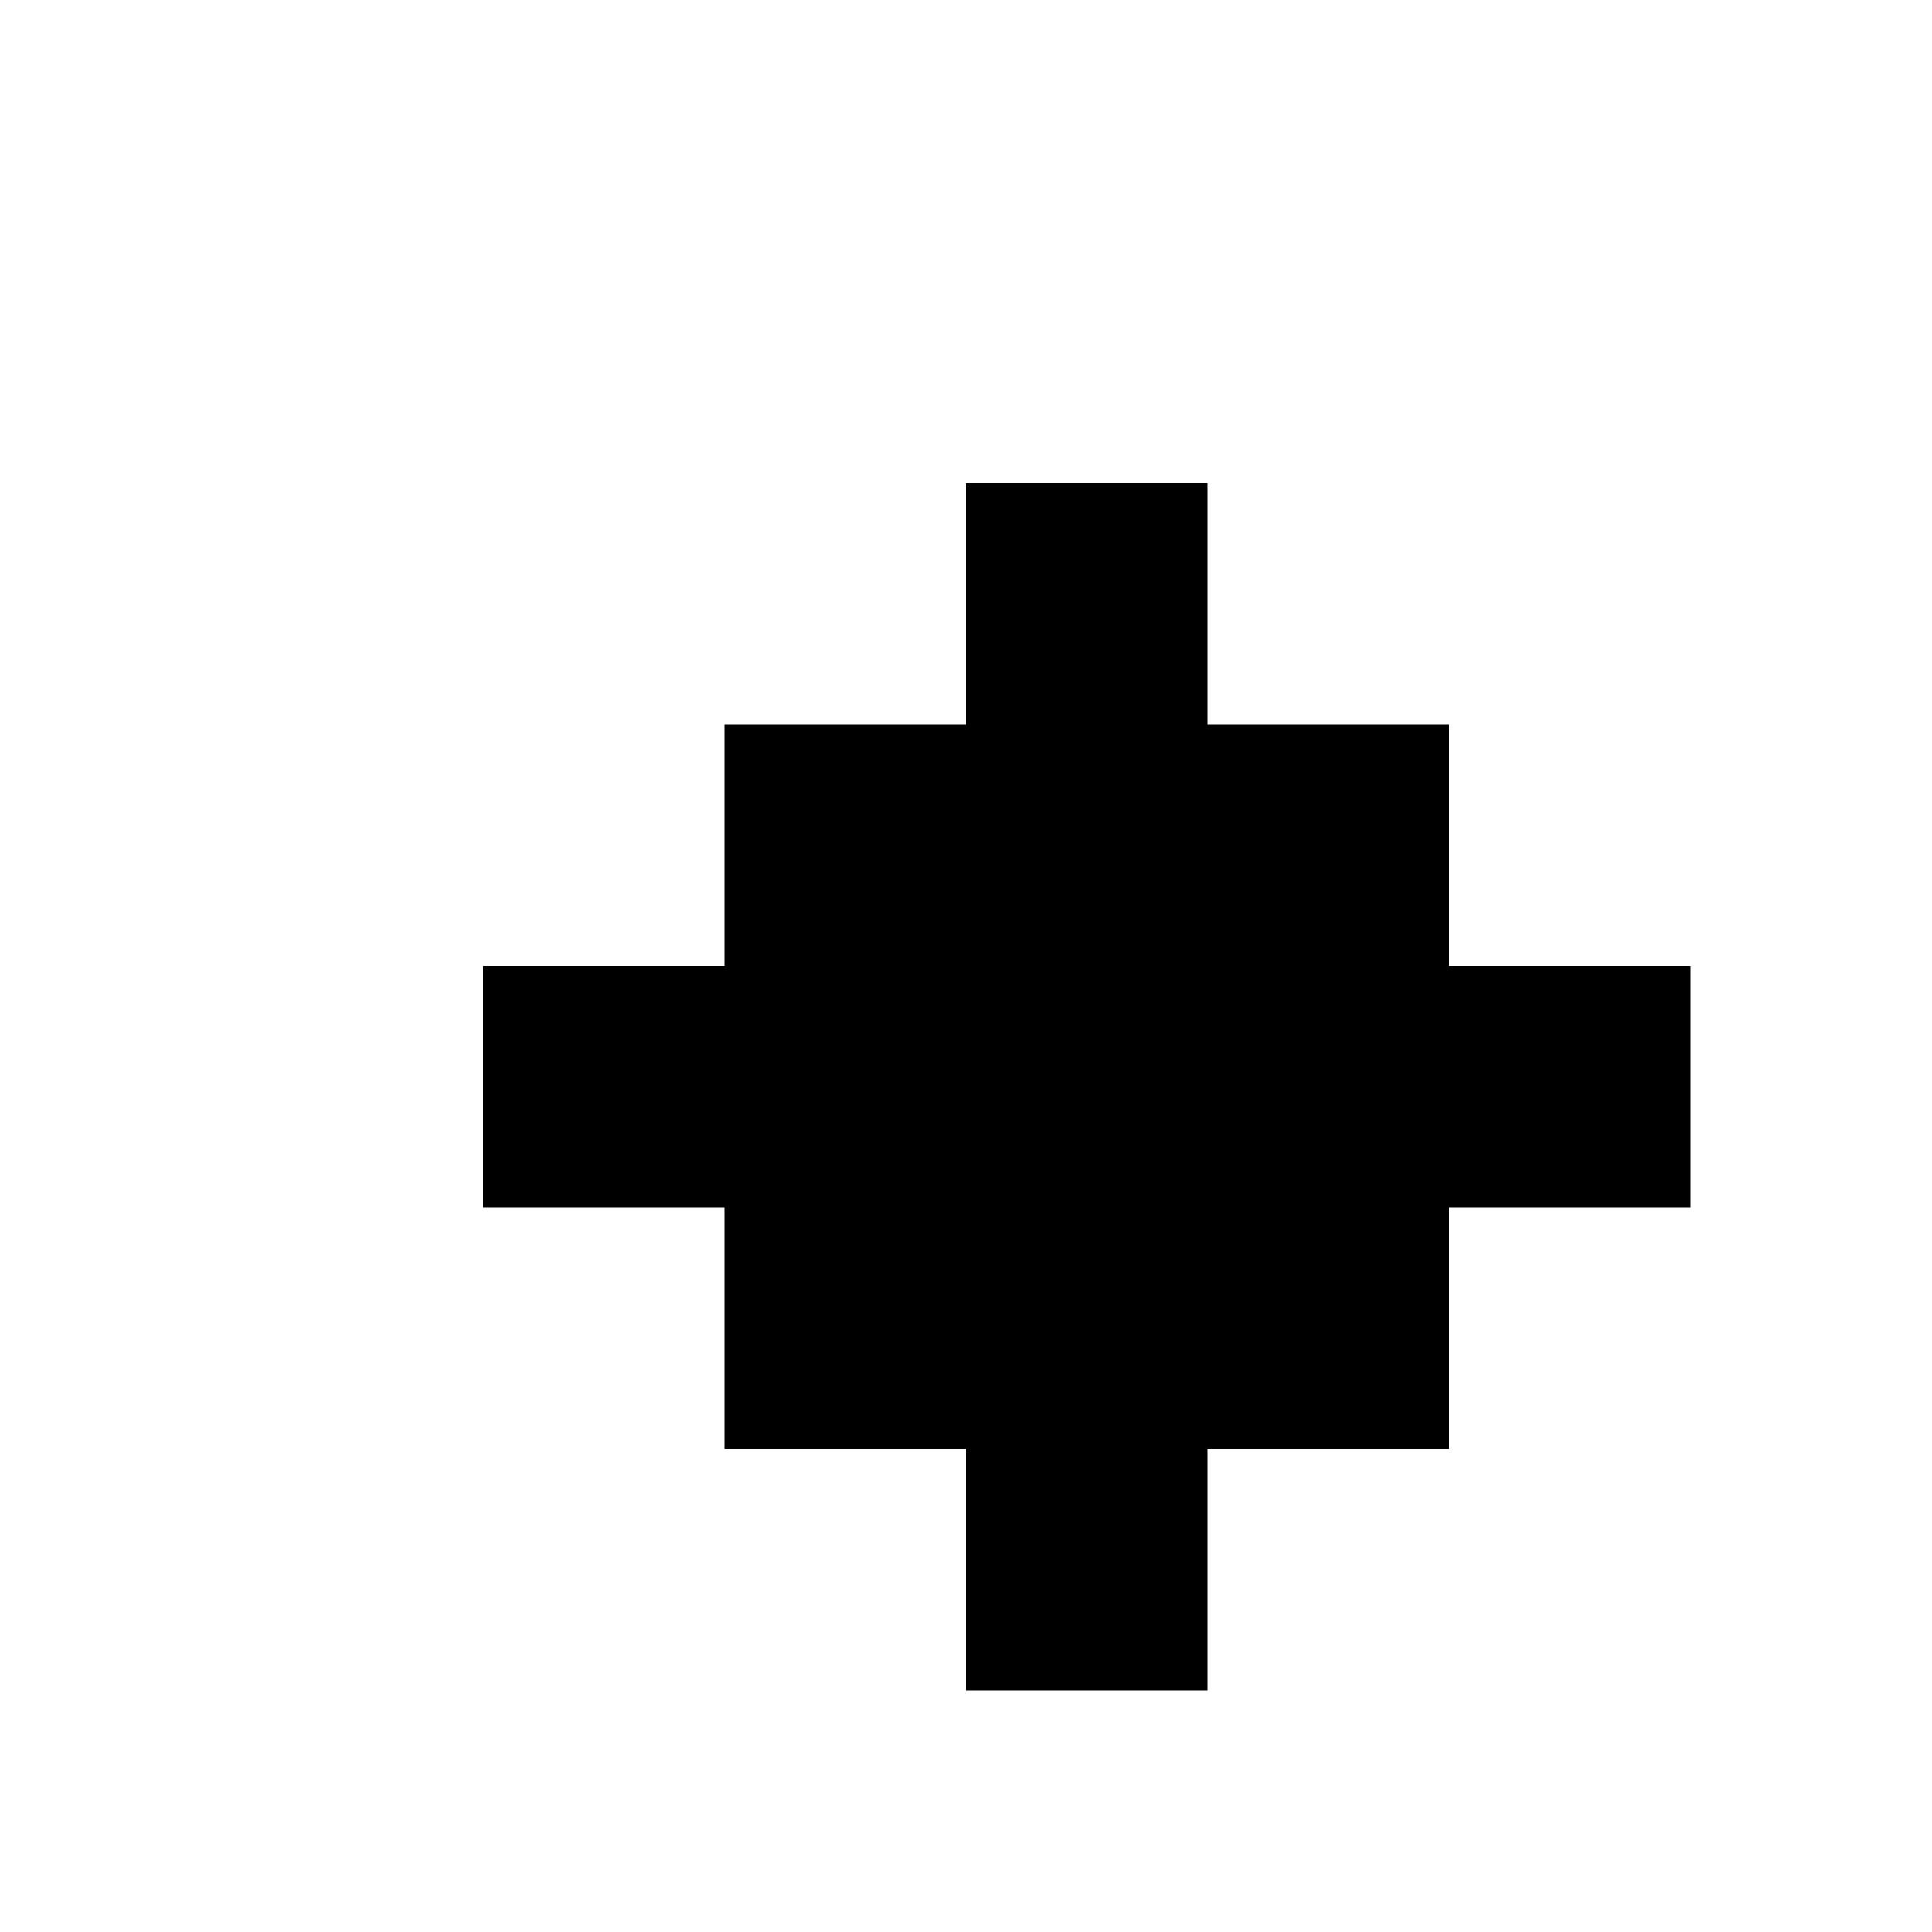<?xml version="1.0" encoding="UTF-8" standalone="no"?>
<!-- Created with Inkscape (http://www.inkscape.org/) -->

<svg
   version="1.1"
   id="svg1"
   width="8"
   height="8"
   viewBox="0 0 8 8"
   sodipodi:docname="diamond-5-symbolic.svg"
   inkscape:version="1.4 (e7c3feb100, 2024-10-09)"
   xmlns:inkscape="http://www.inkscape.org/namespaces/inkscape"
   xmlns:sodipodi="http://sodipodi.sourceforge.net/DTD/sodipodi-0.dtd"
   xmlns="http://www.w3.org/2000/svg"
   xmlns:svg="http://www.w3.org/2000/svg">
  <defs
     id="defs1" />
  <sodipodi:namedview
     id="namedview1"
     pagecolor="#ffffff"
     bordercolor="#111111"
     borderopacity="1"
     inkscape:showpageshadow="0"
     inkscape:pageopacity="0"
     inkscape:pagecheckerboard="1"
     inkscape:deskcolor="#d1d1d1"
     showgrid="true"
     inkscape:zoom="101.625"
     inkscape:cx="4.00492"
     inkscape:cy="4.2656827"
     inkscape:window-width="2557"
     inkscape:window-height="1010"
     inkscape:window-x="0"
     inkscape:window-y="0"
     inkscape:window-maximized="1"
     inkscape:current-layer="g1">
    <inkscape:grid
       id="grid1"
       units="px"
       originx="0"
       originy="0"
       spacingx="1"
       spacingy="1"
       empcolor="#0099e5"
       empopacity="0.302"
       color="#0099e5"
       opacity="0.149"
       empspacing="1"
       enabled="true"
       visible="true" />
  </sodipodi:namedview>
  <g
     inkscape:groupmode="layer"
     inkscape:label="Image"
     id="g1">
    <path
       id="rect15"
       style="stroke-width:0.563"
       d="M 2,4 H 7 V 5 H 2 Z" />
    <path
       id="rect15-3"
       style="stroke-width:0.563"
       d="M 5,2 V 7 H 4 V 2 Z" />
    <path
       id="rect16"
       style="stroke-width:1.258"
       d="M 3,3 H 6 V 6 H 3 Z" />
  </g>
</svg>
